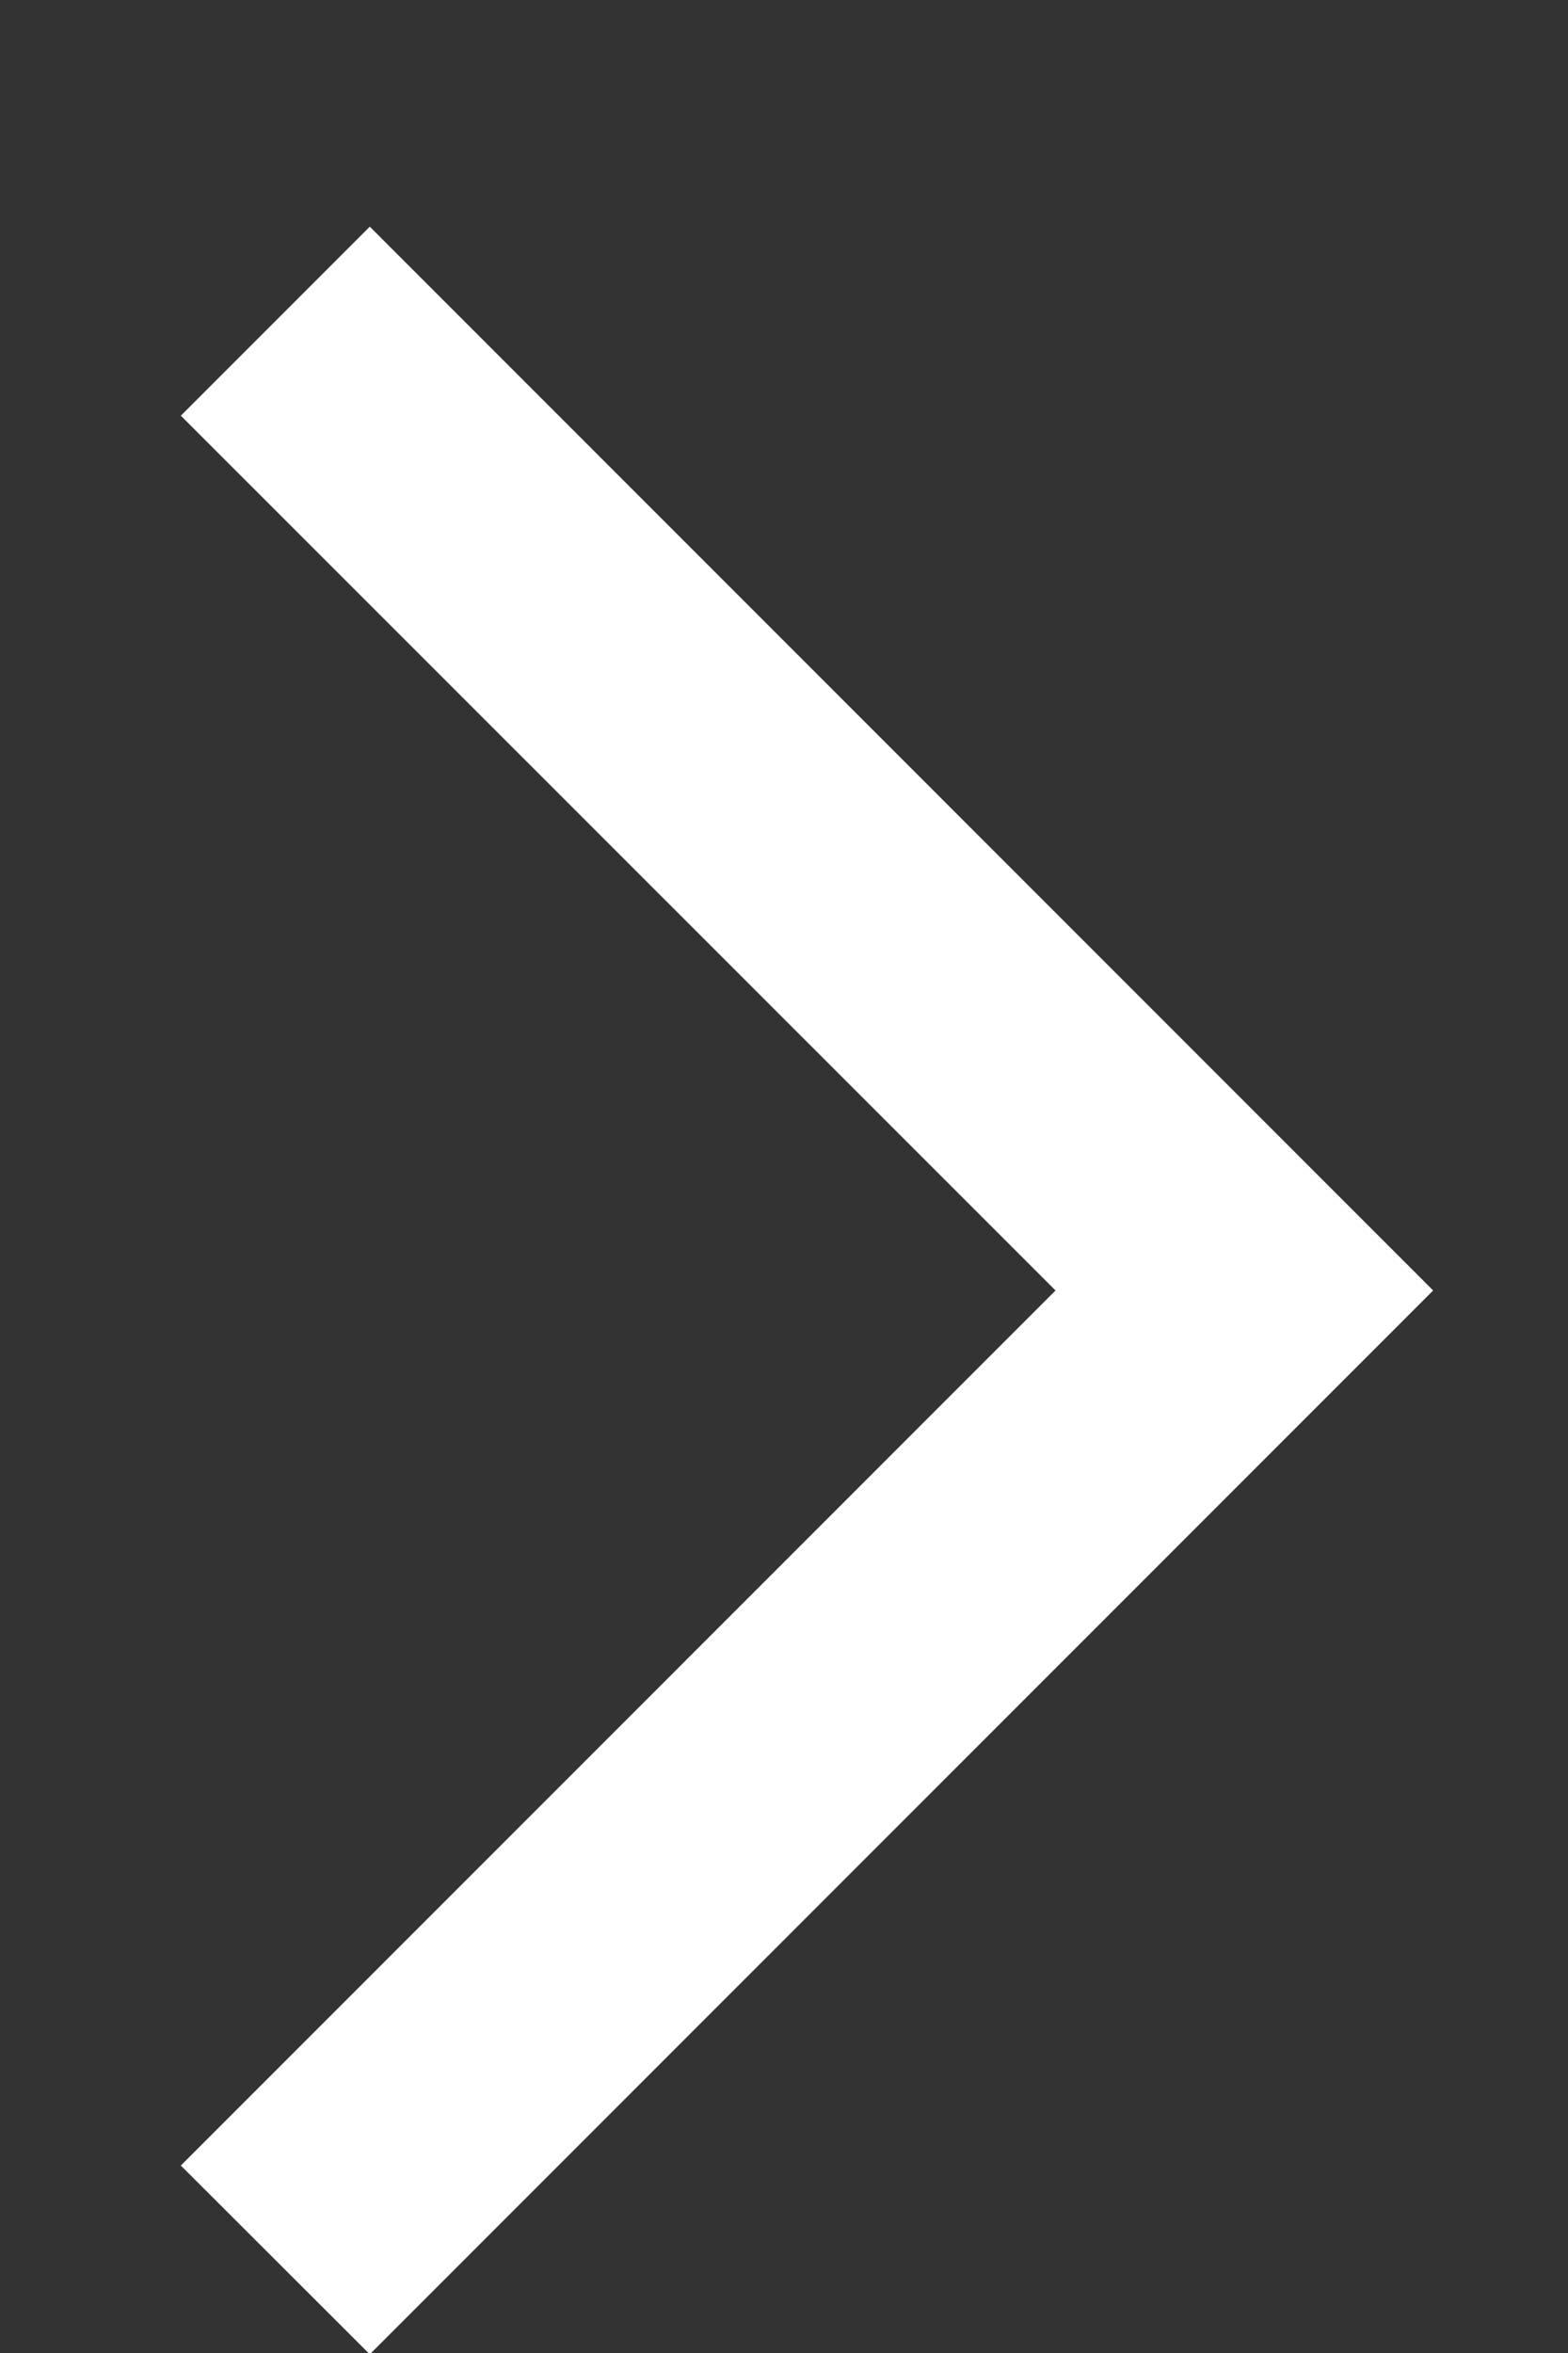<svg width="6" height="9" viewBox="0 0 6 9" fill="none" xmlns="http://www.w3.org/2000/svg">
<rect x="0" y="0" width="6" height="9" fill="#333333" stroke="none"/>
<path d="M1.415 9.005L0.692 8.283L4.039 4.936L0.692 1.59L1.415 0.867L5.484 4.936L1.415 9.005Z" fill="white"/>
</svg>

